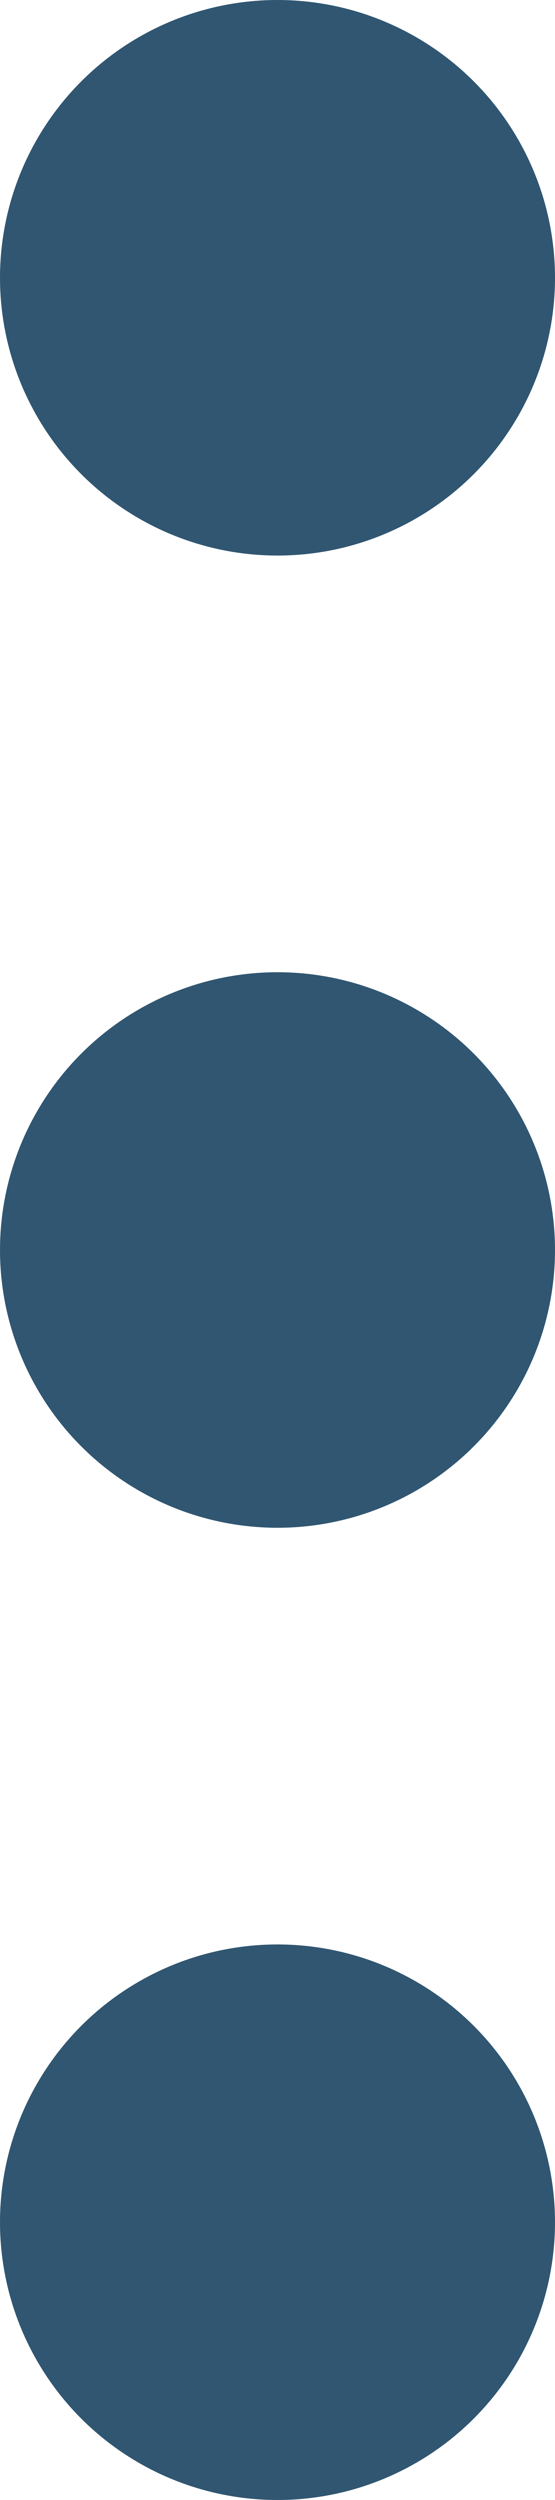 <svg xmlns="http://www.w3.org/2000/svg" width="4" height="18" viewBox="0 0 4 18"><defs><style>.a{fill:#305671;}</style></defs><g transform="translate(-663 -347)"><circle class="a" cx="2" cy="2" r="2" transform="translate(663 347)"/><circle class="a" cx="2" cy="2" r="2" transform="translate(663 354)"/><circle class="a" cx="2" cy="2" r="2" transform="translate(663 361)"/></g></svg>